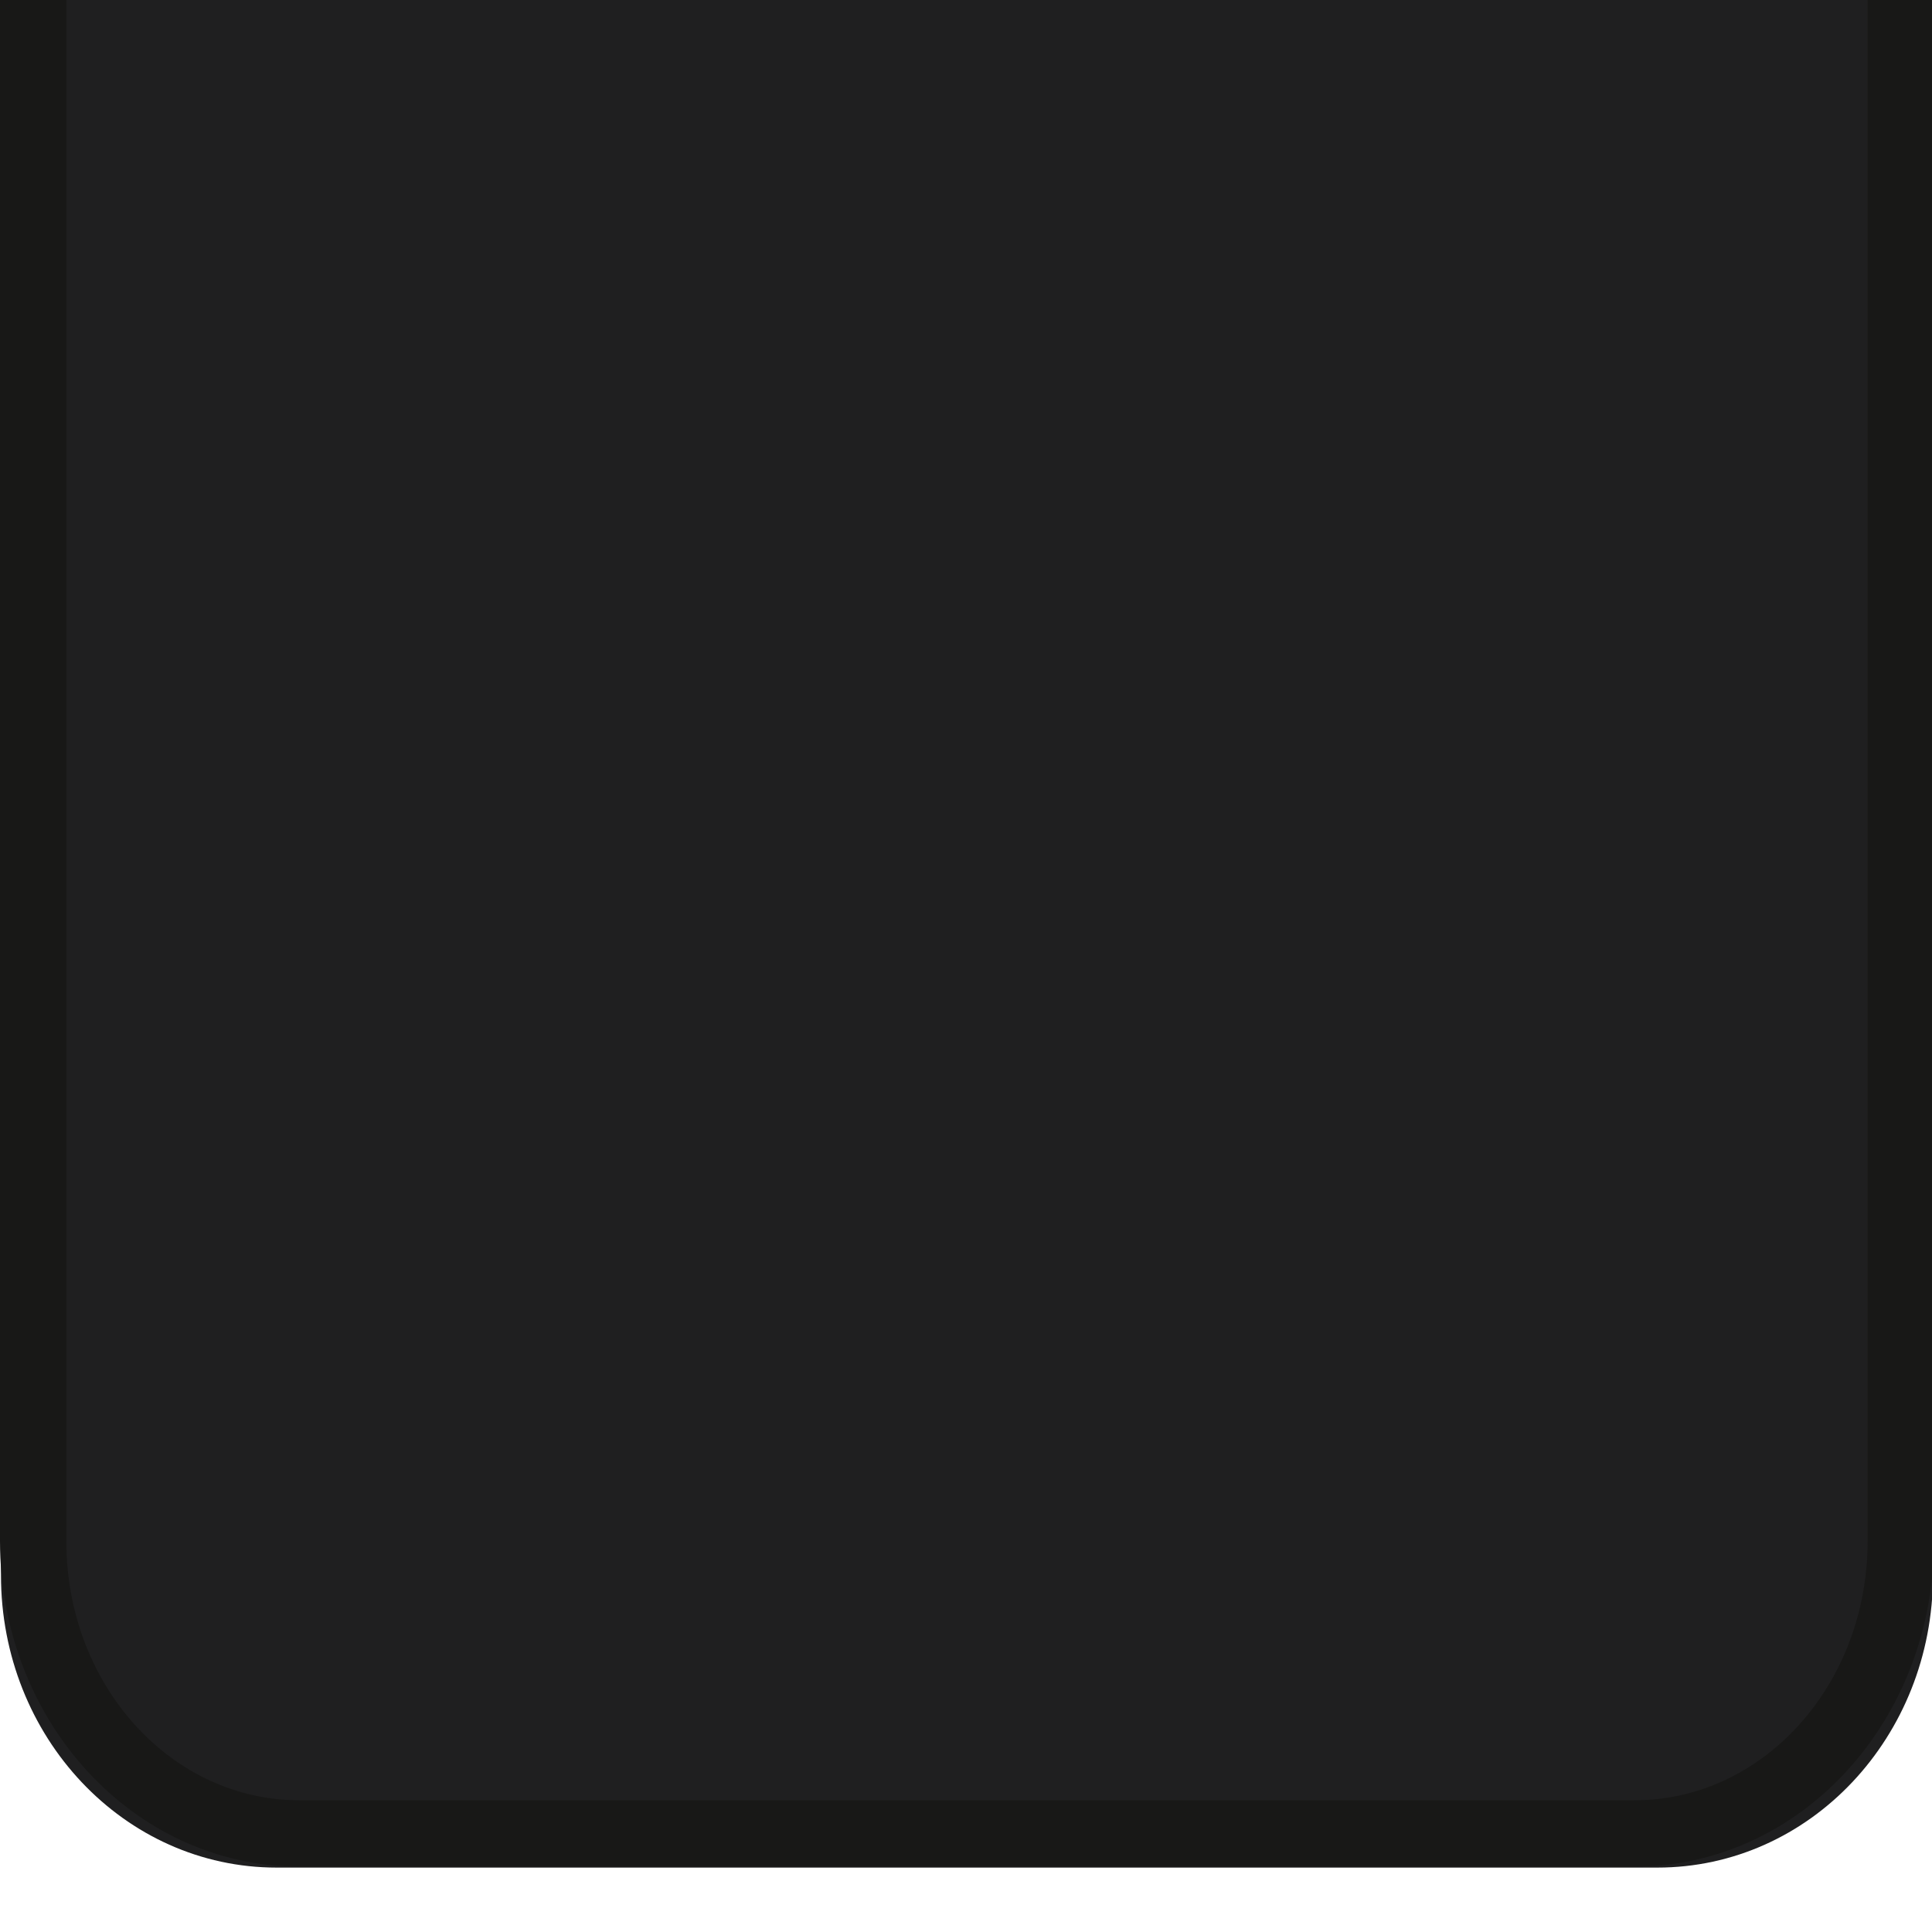 <?xml version="1.0" encoding="UTF-8" standalone="no"?>
<!-- Created with Inkscape (http://www.inkscape.org/) -->

<svg
   xmlns:dc="http://purl.org/dc/elements/1.1/"
   xmlns:cc="http://creativecommons.org/ns#"
   xmlns:rdf="http://www.w3.org/1999/02/22-rdf-syntax-ns#"
   xmlns:svg="http://www.w3.org/2000/svg"
   xmlns="http://www.w3.org/2000/svg"
   xmlns:xlink="http://www.w3.org/1999/xlink"
   xmlns:sodipodi="http://sodipodi.sourceforge.net/DTD/sodipodi-0.dtd"
   xmlns:inkscape="http://www.inkscape.org/namespaces/inkscape"
   width="30"
   height="30"
   id="svg2"
   version="1.1"
   inkscape:version="0.91 r13725"
   sodipodi:docname="tab-bottom.svg">
  <defs
     id="defs4">
    <linearGradient
       id="linearGradient3755">
      <stop
         style="stop-color:#0f0f0f;stop-opacity:1;"
         offset="0"
         id="stop3757" />
      <stop
         id="stop3763"
         offset="0.08"
         style="stop-color:#141414;stop-opacity:1;" />
      <stop
         style="stop-color:#121212;stop-opacity:1;"
         offset="0.32"
         id="stop3765" />
      <stop
         id="stop3758"
         offset="0.9"
         style="stop-color:#0d0d0d;stop-opacity:1;" />
      <stop
         style="stop-color:#0d0d0d;stop-opacity:1;"
         offset="1"
         id="stop3759" />
    </linearGradient>
    <linearGradient
       inkscape:collect="always"
       xlink:href="#linearGradient3755"
       id="linearGradient3761"
       x1="14.332"
       y1="1026.147"
       x2="14.332"
       y2="1051.153"
       gradientUnits="userSpaceOnUse"
       gradientTransform="matrix(0.999,0,0,1.076,0.019,-77.489)" />
    <linearGradient
       inkscape:collect="always"
       xlink:href="#linearGradient3784"
       id="linearGradient3790"
       x1="-19.244"
       y1="1043.211"
       x2="-19.244"
       y2="1072.926"
       gradientUnits="userSpaceOnUse"
       gradientTransform="translate(34.231,-20.703)" />
    <linearGradient
       id="linearGradient3784">
      <stop
         style="stop-color:#ffffff;stop-opacity:0.141;"
         offset="0"
         id="stop3786" />
      <stop
         id="stop3792"
         offset="0.29"
         style="stop-color:#ffffff;stop-opacity:0.082;" />
      <stop
         style="stop-color:#000000;stop-opacity:0.161;"
         offset="0.31"
         id="stop3794" />
      <stop
         style="stop-color:#000000;stop-opacity:0.008;"
         offset="1"
         id="stop3788" />
    </linearGradient>
    <linearGradient
       inkscape:collect="always"
       xlink:href="#linearGradient3803"
       id="linearGradient3809"
       x1="-20.836"
       y1="1027.163"
       x2="-20.836"
       y2="1058.067"
       gradientUnits="userSpaceOnUse"
       gradientTransform="matrix(0.967,0,0,1,35,-4.818)" />
    <linearGradient
       id="linearGradient3803">
      <stop
         style="stop-color:#212121;stop-opacity:1;"
         offset="0"
         id="stop3805" />
      <stop
         id="stop3811"
         offset="0.39"
         style="stop-color:#1f1f1f;stop-opacity:1;" />
      <stop
         style="stop-color:#121212;stop-opacity:1;"
         offset="0.41"
         id="stop3813" />
      <stop
         style="stop-color:#161616;stop-opacity:1;"
         offset="1"
         id="stop3807" />
    </linearGradient>
    <linearGradient
       inkscape:collect="always"
       xlink:href="#linearGradient3860"
       id="linearGradient3866"
       x1="-24.682"
       y1="1036.447"
       x2="-24.682"
       y2="1066.612"
       gradientUnits="userSpaceOnUse"
       gradientTransform="matrix(0.9,0,0,0.9,36.843,90.833)" />
    <linearGradient
       id="linearGradient3860">
      <stop
         style="stop-color:#ffffff;stop-opacity:1;"
         offset="0"
         id="stop3862" />
      <stop
         id="stop3868"
         offset="0.15"
         style="stop-color:#ffffff;stop-opacity:0;" />
      <stop
         style="stop-color:#ffffff;stop-opacity:0;"
         offset="1"
         id="stop3864" />
    </linearGradient>
    <linearGradient
       y2="1066.612"
       x2="-24.682"
       y1="1036.447"
       x1="-24.682"
       gradientTransform="matrix(0.9,0,0,0.9,36.843,90.833)"
       gradientUnits="userSpaceOnUse"
       id="linearGradient3908"
       xlink:href="#linearGradient3860"
       inkscape:collect="always" />
    <linearGradient
       inkscape:collect="always"
       xlink:href="#linearGradient3860"
       id="linearGradient3810"
       gradientUnits="userSpaceOnUse"
       gradientTransform="matrix(0.9,0,0,0.9,36.843,93.833)"
       x1="-24.682"
       y1="1036.447"
       x2="-24.682"
       y2="1066.612" />
    <linearGradient
       inkscape:collect="always"
       xlink:href="#linearGradient3784"
       id="linearGradient3816"
       gradientUnits="userSpaceOnUse"
       gradientTransform="translate(34.231,-16.703)"
       x1="-19.244"
       y1="1043.211"
       x2="-19.244"
       y2="1072.926" />
    <linearGradient
       inkscape:collect="always"
       xlink:href="#linearGradient3784"
       id="linearGradient3825"
       gradientUnits="userSpaceOnUse"
       gradientTransform="translate(34.231,-16.703)"
       x1="-19.244"
       y1="1043.211"
       x2="-19.244"
       y2="1072.926" />
    <linearGradient
       inkscape:collect="always"
       xlink:href="#linearGradient3860"
       id="linearGradient3827"
       gradientUnits="userSpaceOnUse"
       gradientTransform="matrix(0.9,0,0,0.9,36.843,93.833)"
       x1="-24.682"
       y1="1036.447"
       x2="-24.682"
       y2="1066.612" />
  </defs>
  <sodipodi:namedview
     id="base"
     pagecolor="#ffffff"
     bordercolor="#666666"
     borderopacity="1.0"
     inkscape:pageopacity="0.0"
     inkscape:pageshadow="2"
     inkscape:zoom="12.249887"
     inkscape:cx="3.8721468"
     inkscape:cy="10.63197"
     inkscape:document-units="px"
     inkscape:current-layer="layer1"
     showgrid="false"
     inkscape:window-width="1920"
     inkscape:window-height="1016"
     inkscape:window-x="0"
     inkscape:window-y="1077"
     inkscape:window-maximized="1" />
  <g
     inkscape:label="Layer 1"
     inkscape:groupmode="layer"
     id="layer1"
     transform="translate(0,-1022.362)">
    <g
       id="g4253"
       transform="matrix(1,0,0,-1,0,2074.862)">
      <path
         inkscape:connector-curvature="0"
         id="rect3753-3"
         d="m 4.296,1023.5 c -2.37,0 -4.281,2.027 -4.281,4.541 l 0,27.276 30,0 0,-27.276 c 0,-2.514 -1.911,-4.541 -4.281,-4.541 l -21.438,0 z"
         style="fill:#1f1f20;fill-opacity:1;stroke:none" />
      <path
         id="rect3753-5"
         d="m 4.653,1024.03 c -2.291,0 -4.138,2.026 -4.138,4.54 l 0,27.277 29,0 0,-27.277 c 0,-2.514 -1.847,-4.54 -4.138,-4.54 l -20.723,0 z"
         style="fill:none;stroke:#181817;stroke-width:1.03;stroke-miterlimit:4;stroke-dasharray:none;stroke-opacity:1"
         inkscape:connector-curvature="0" />
    </g>
  </g>
</svg>
